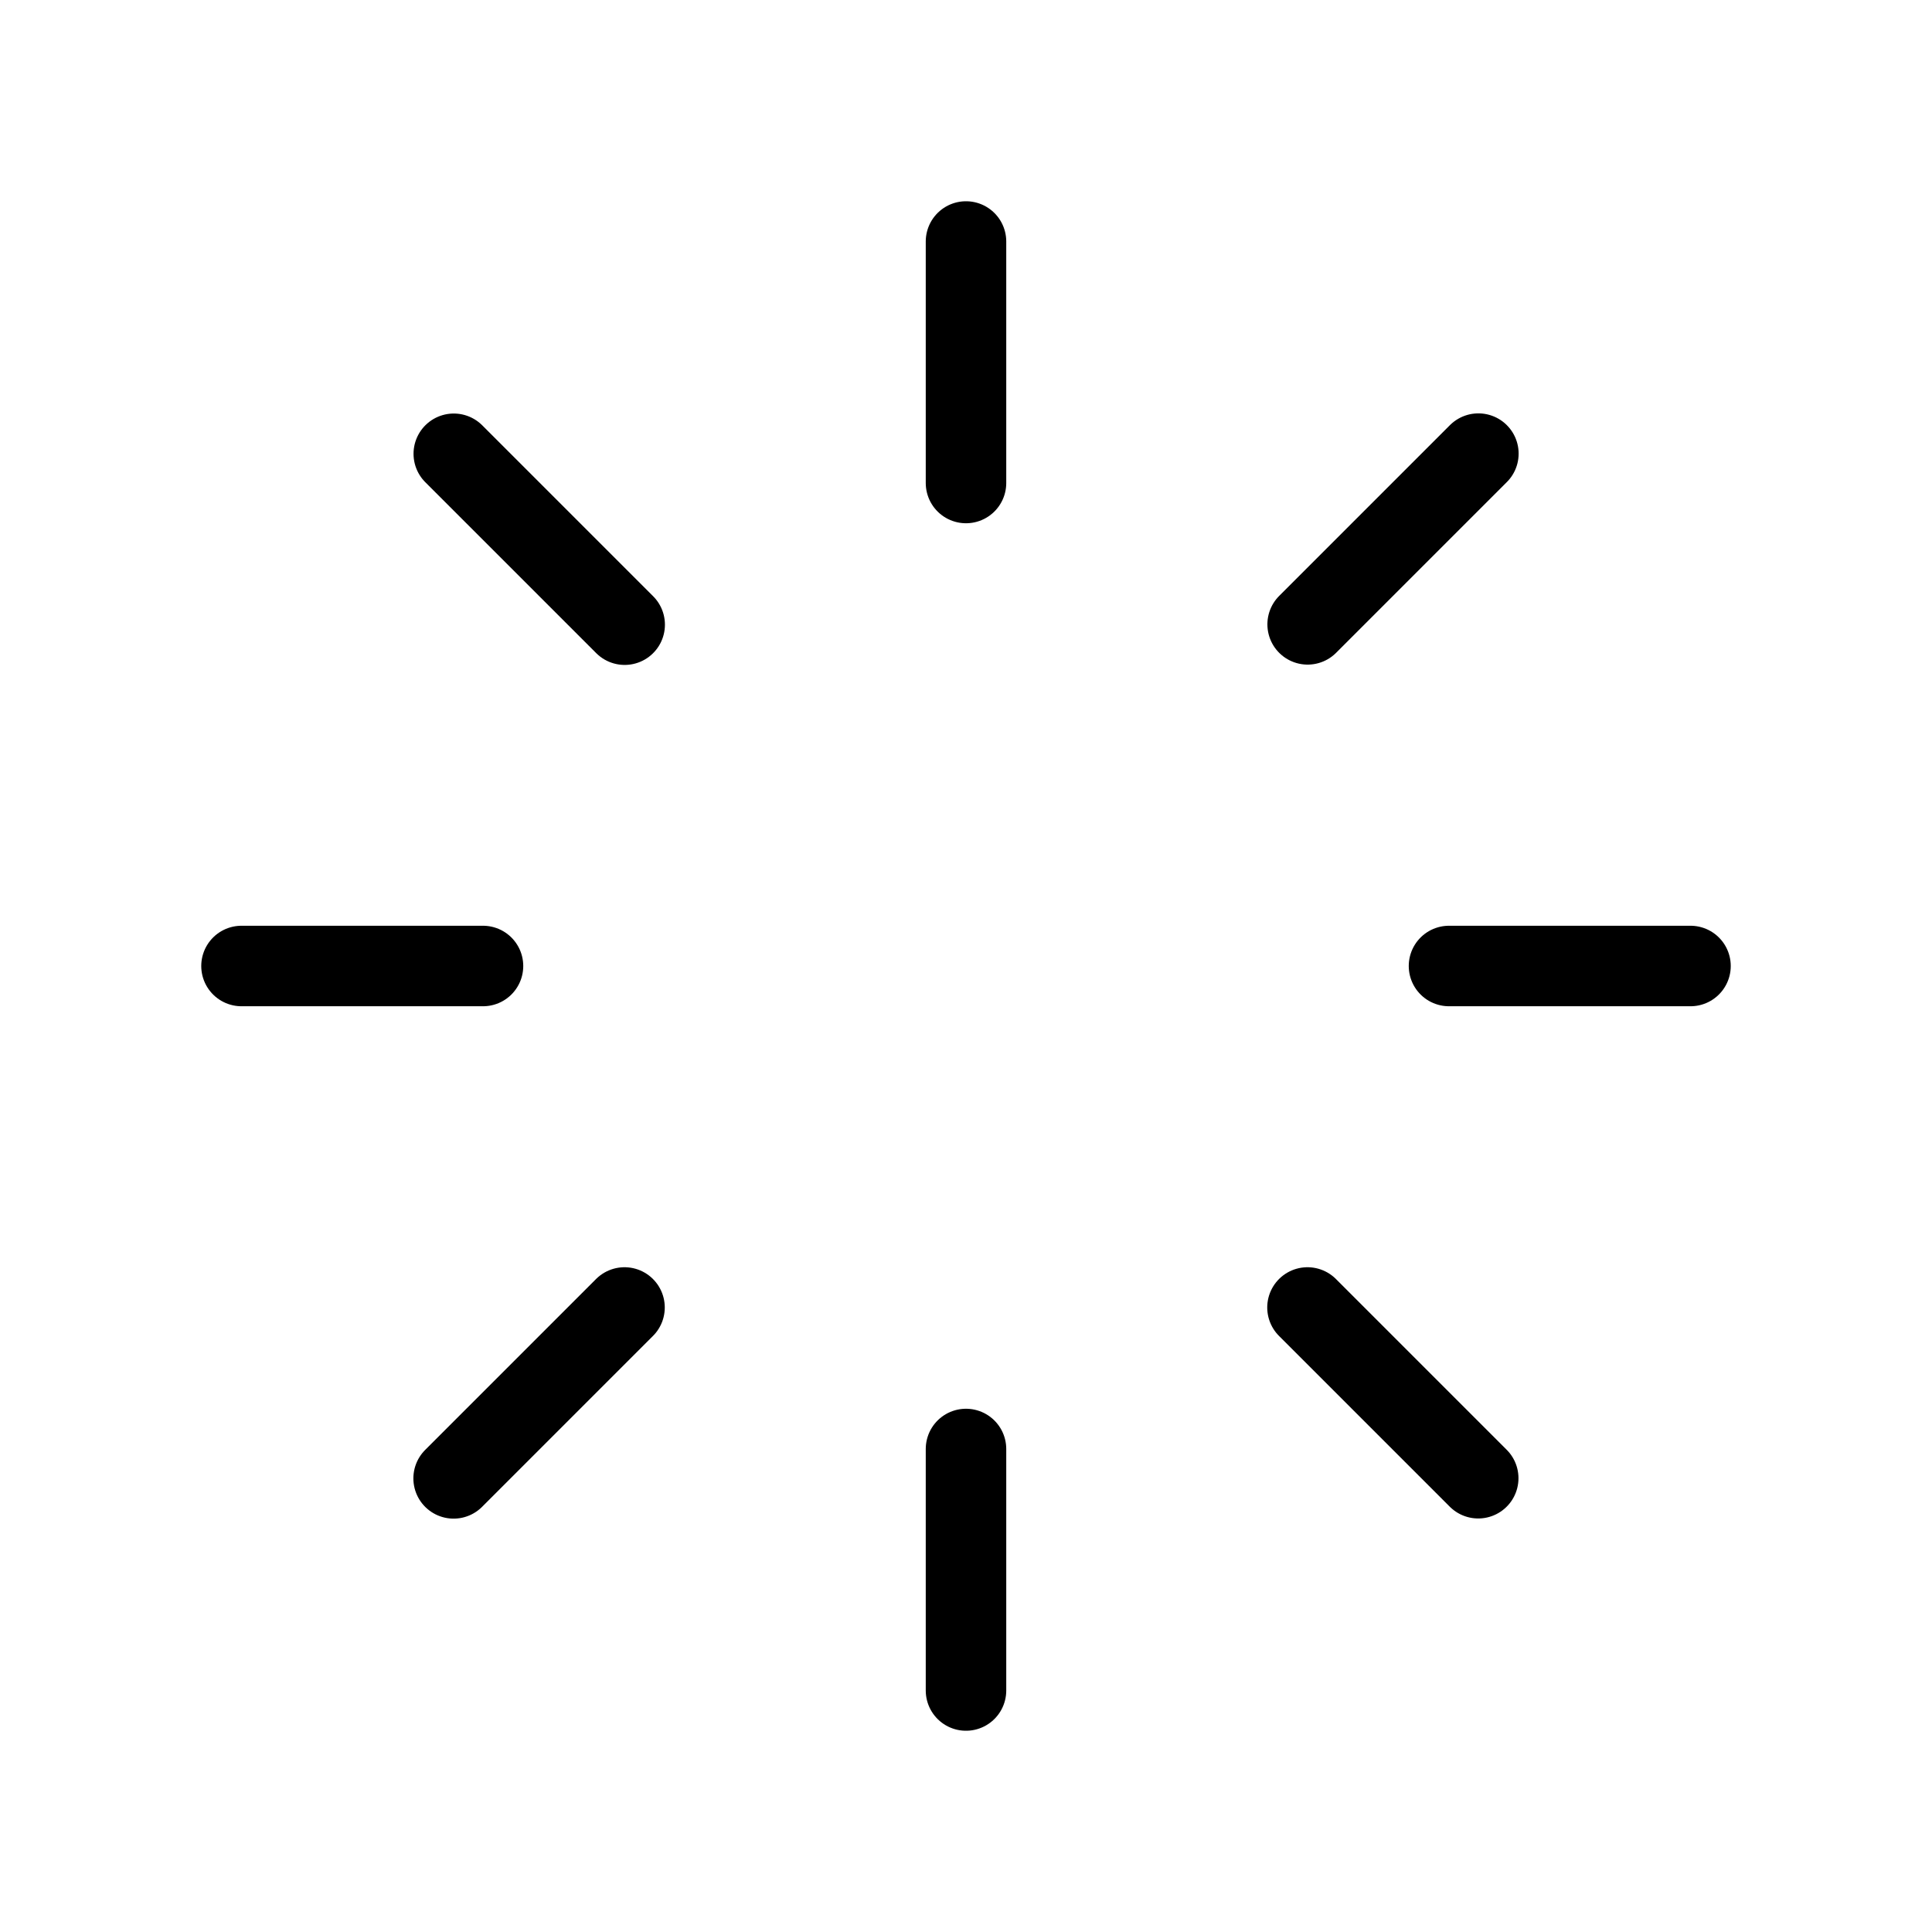 <svg width="24" height="24" viewBox="0 0 24 24" fill="none" xmlns="http://www.w3.org/2000/svg">
<path d="M12 3V6M12 18V21M6 12H3M21 12H18M5.637 5.637L7.76 7.76M16.242 16.242L18.363 18.363M18.365 5.635L16.244 7.756M7.758 16.242L5.635 18.365" stroke="black" strokeWidth="2" stroke-linecap="round" stroke-linejoin="round"/>
</svg>
